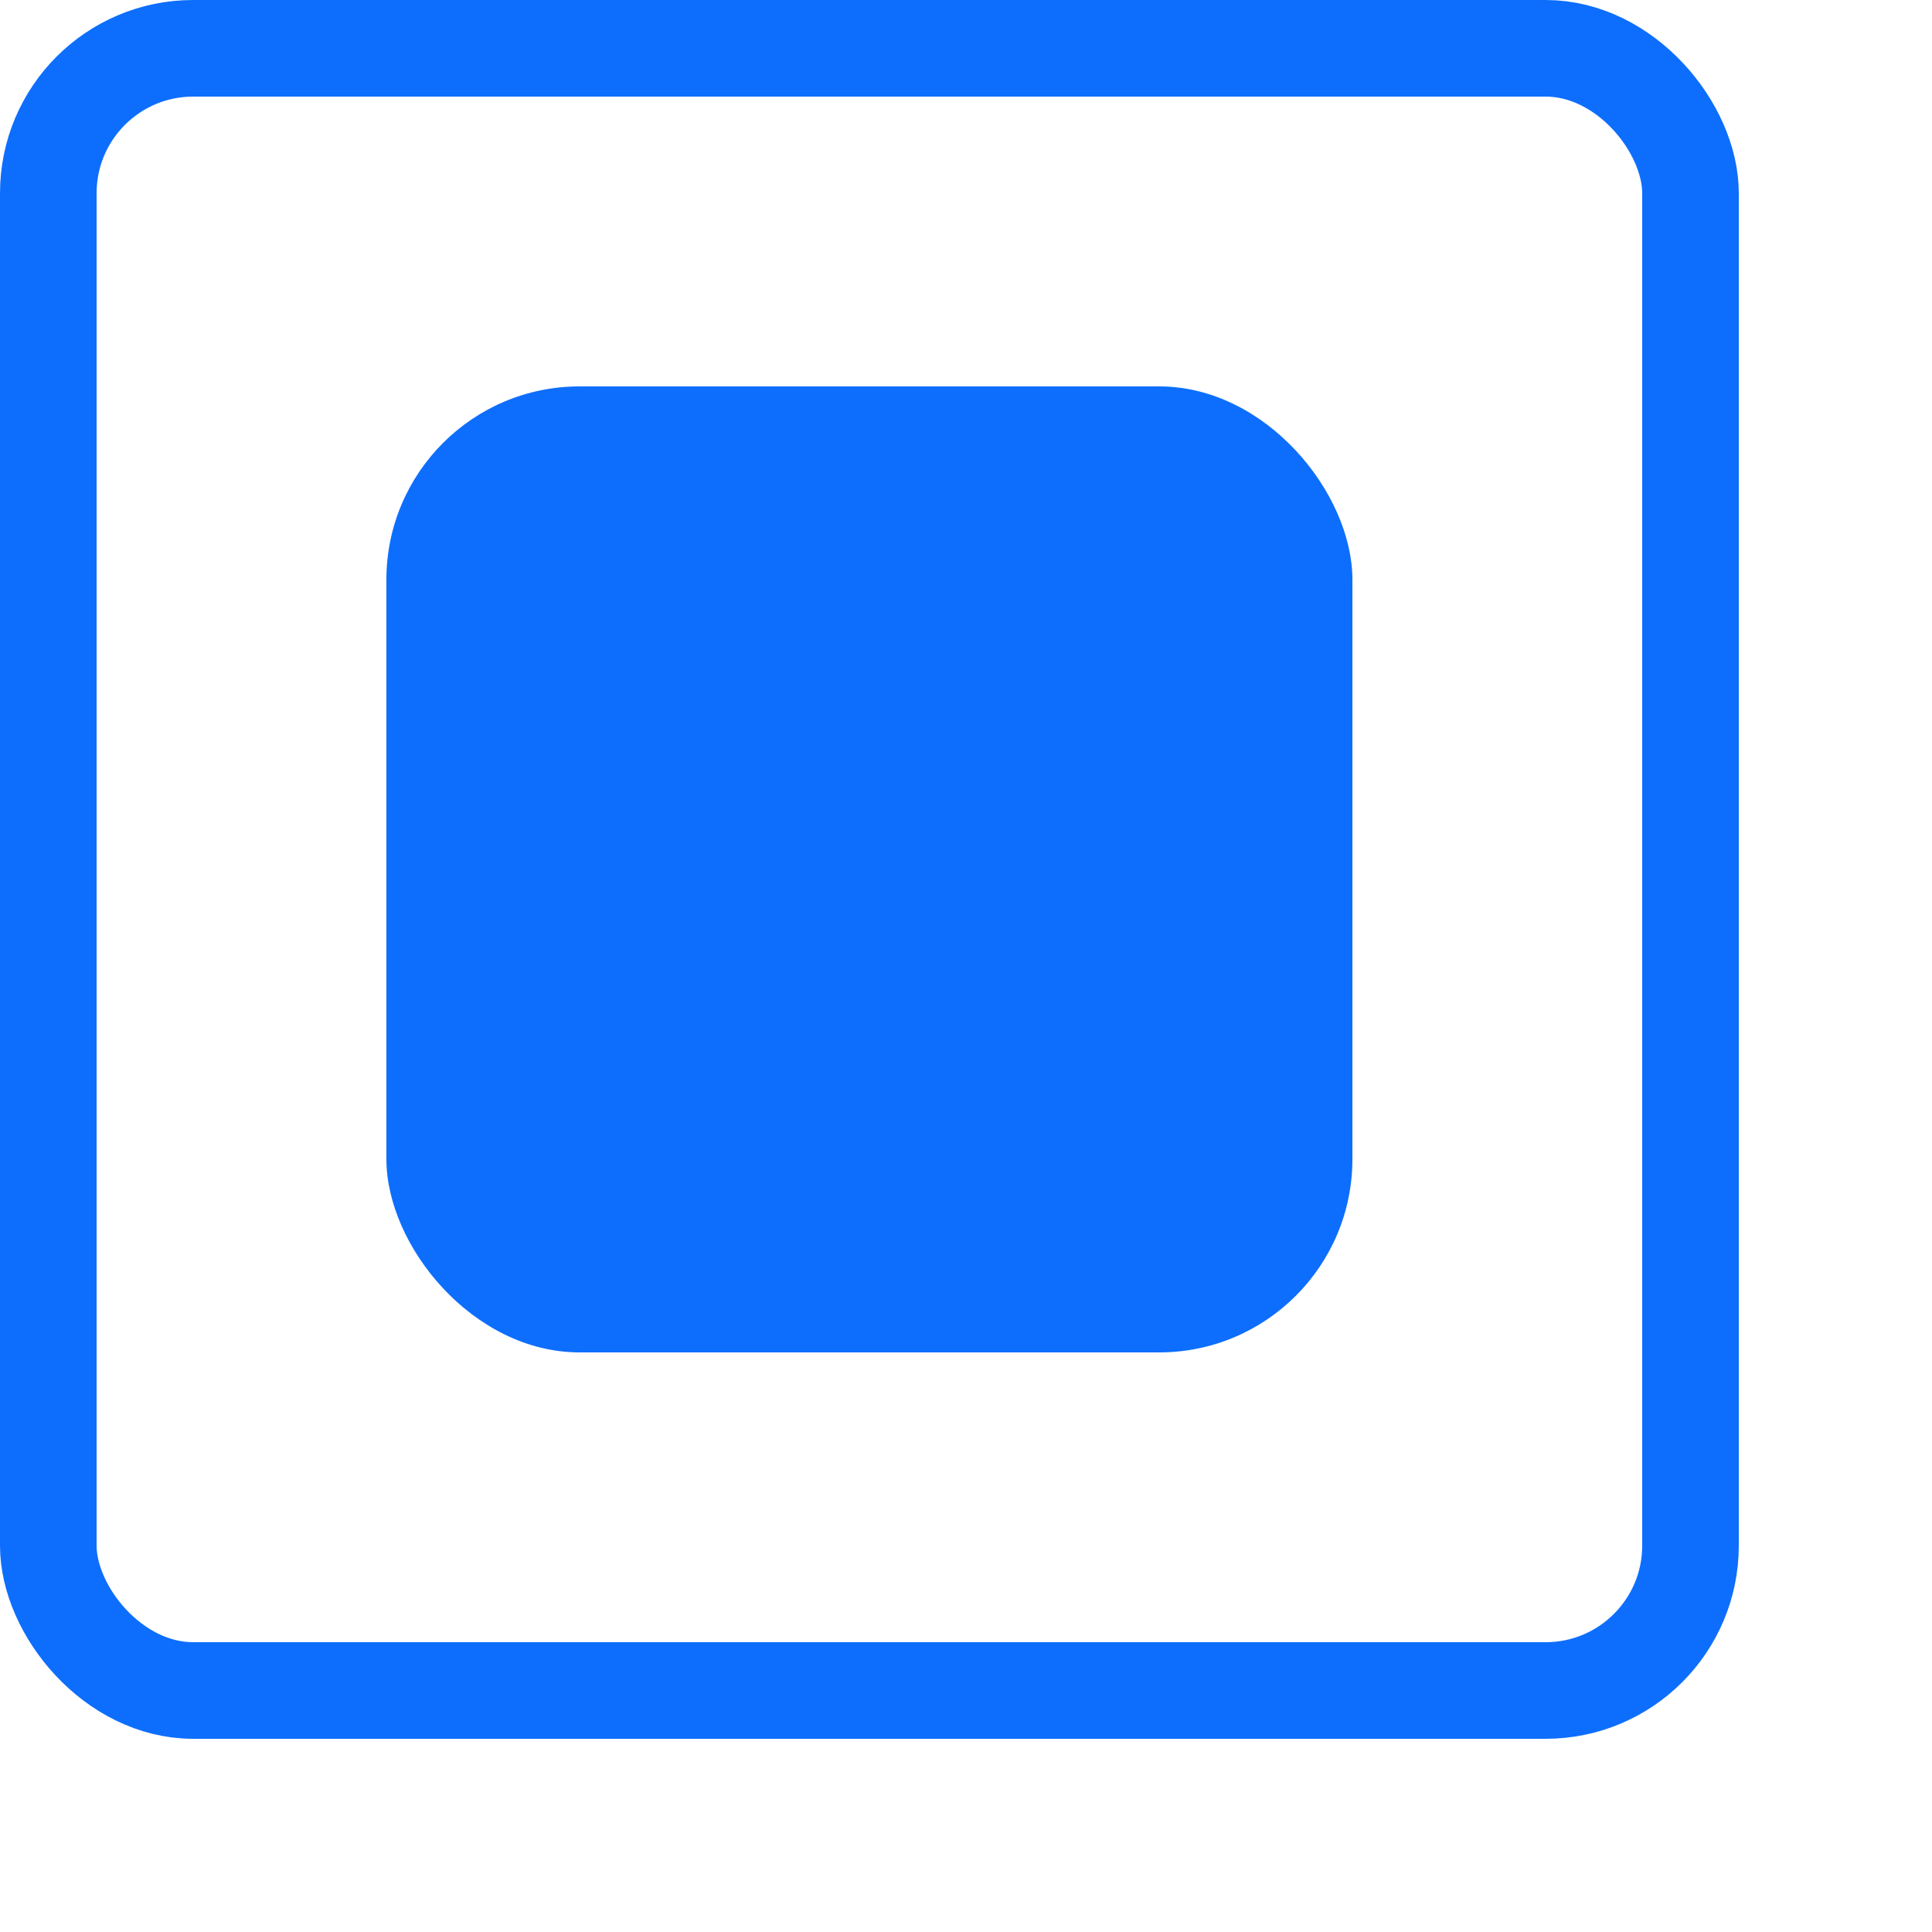 <svg width="20" height="20" viewBox="0 0 20 20" fill="none" xmlns="http://www.w3.org/2000/svg">
<rect x="0.5" y="0.5" width="17" height="17" rx="1.5" stroke="#0D6EFD"/>
<rect x="4" y="4" width="10" height="10" rx="2" fill="#0D6EFD"/>
</svg>
